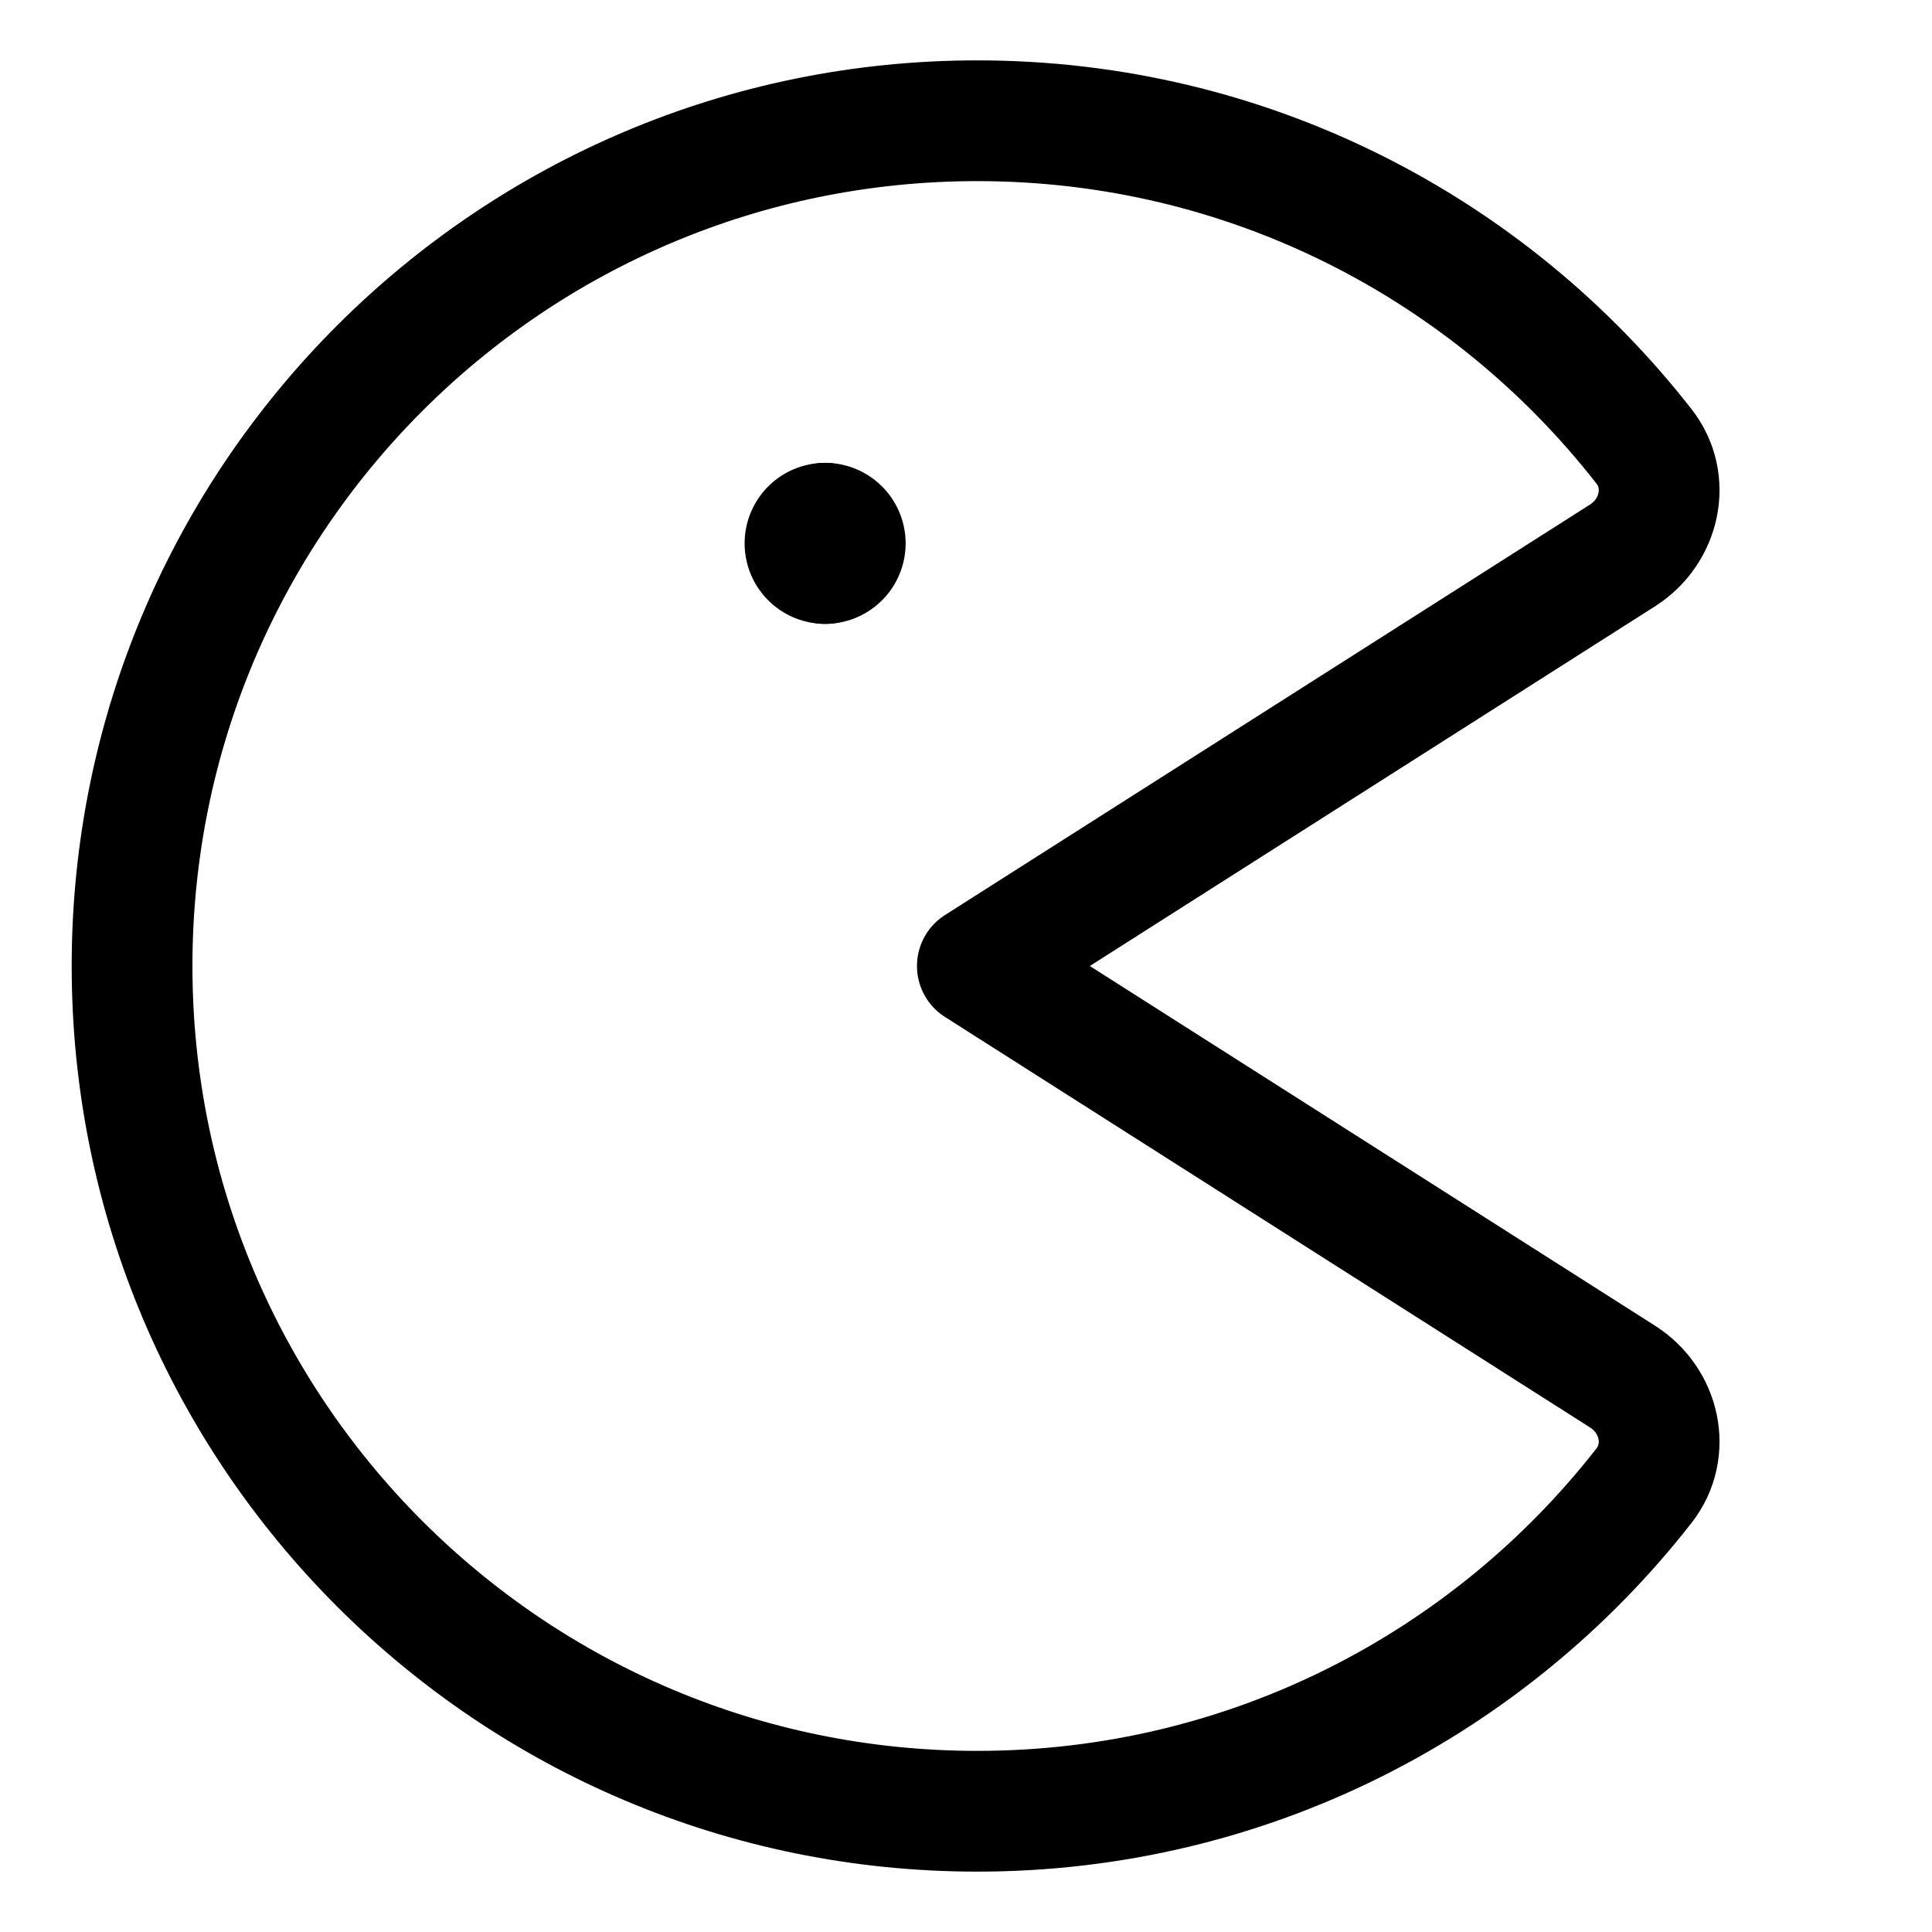 <svg xmlns="http://www.w3.org/2000/svg" fill="none" viewBox="0 0 48 48" id="Pacman--Streamline-Plump">
  <desc>
    Pacman Streamline Icon: https://streamlinehq.com
  </desc>
  <g id="pacman--entertainment-gaming-pacman-video">
    <path id="Subtract" stroke="#000000" stroke-linecap="round" stroke-linejoin="round" d="M40.845 11.09c0.68 0.871 0.399 2.116 -0.533 2.709L24.282 24l16.03 10.201c0.932 0.593 1.213 1.838 0.533 2.71C37.002 41.833 31.011 45 24.281 45c-11.598 0 -21 -9.402 -21 -21s9.402 -21 21 -21c6.73 0 12.721 3.166 16.564 8.09Z" stroke-width="3"></path>
    <path id="Ellipse 610" stroke="#000000" stroke-linecap="round" stroke-linejoin="round" d="M20.5 14a0.5 0.5 0 0 1 0 -1" stroke-width="3"></path>
    <path id="Ellipse 611" stroke="#000000" stroke-linecap="round" stroke-linejoin="round" d="M20.5 14a0.5 0.5 0 0 0 0 -1" stroke-width="3"></path>
  </g>
</svg>